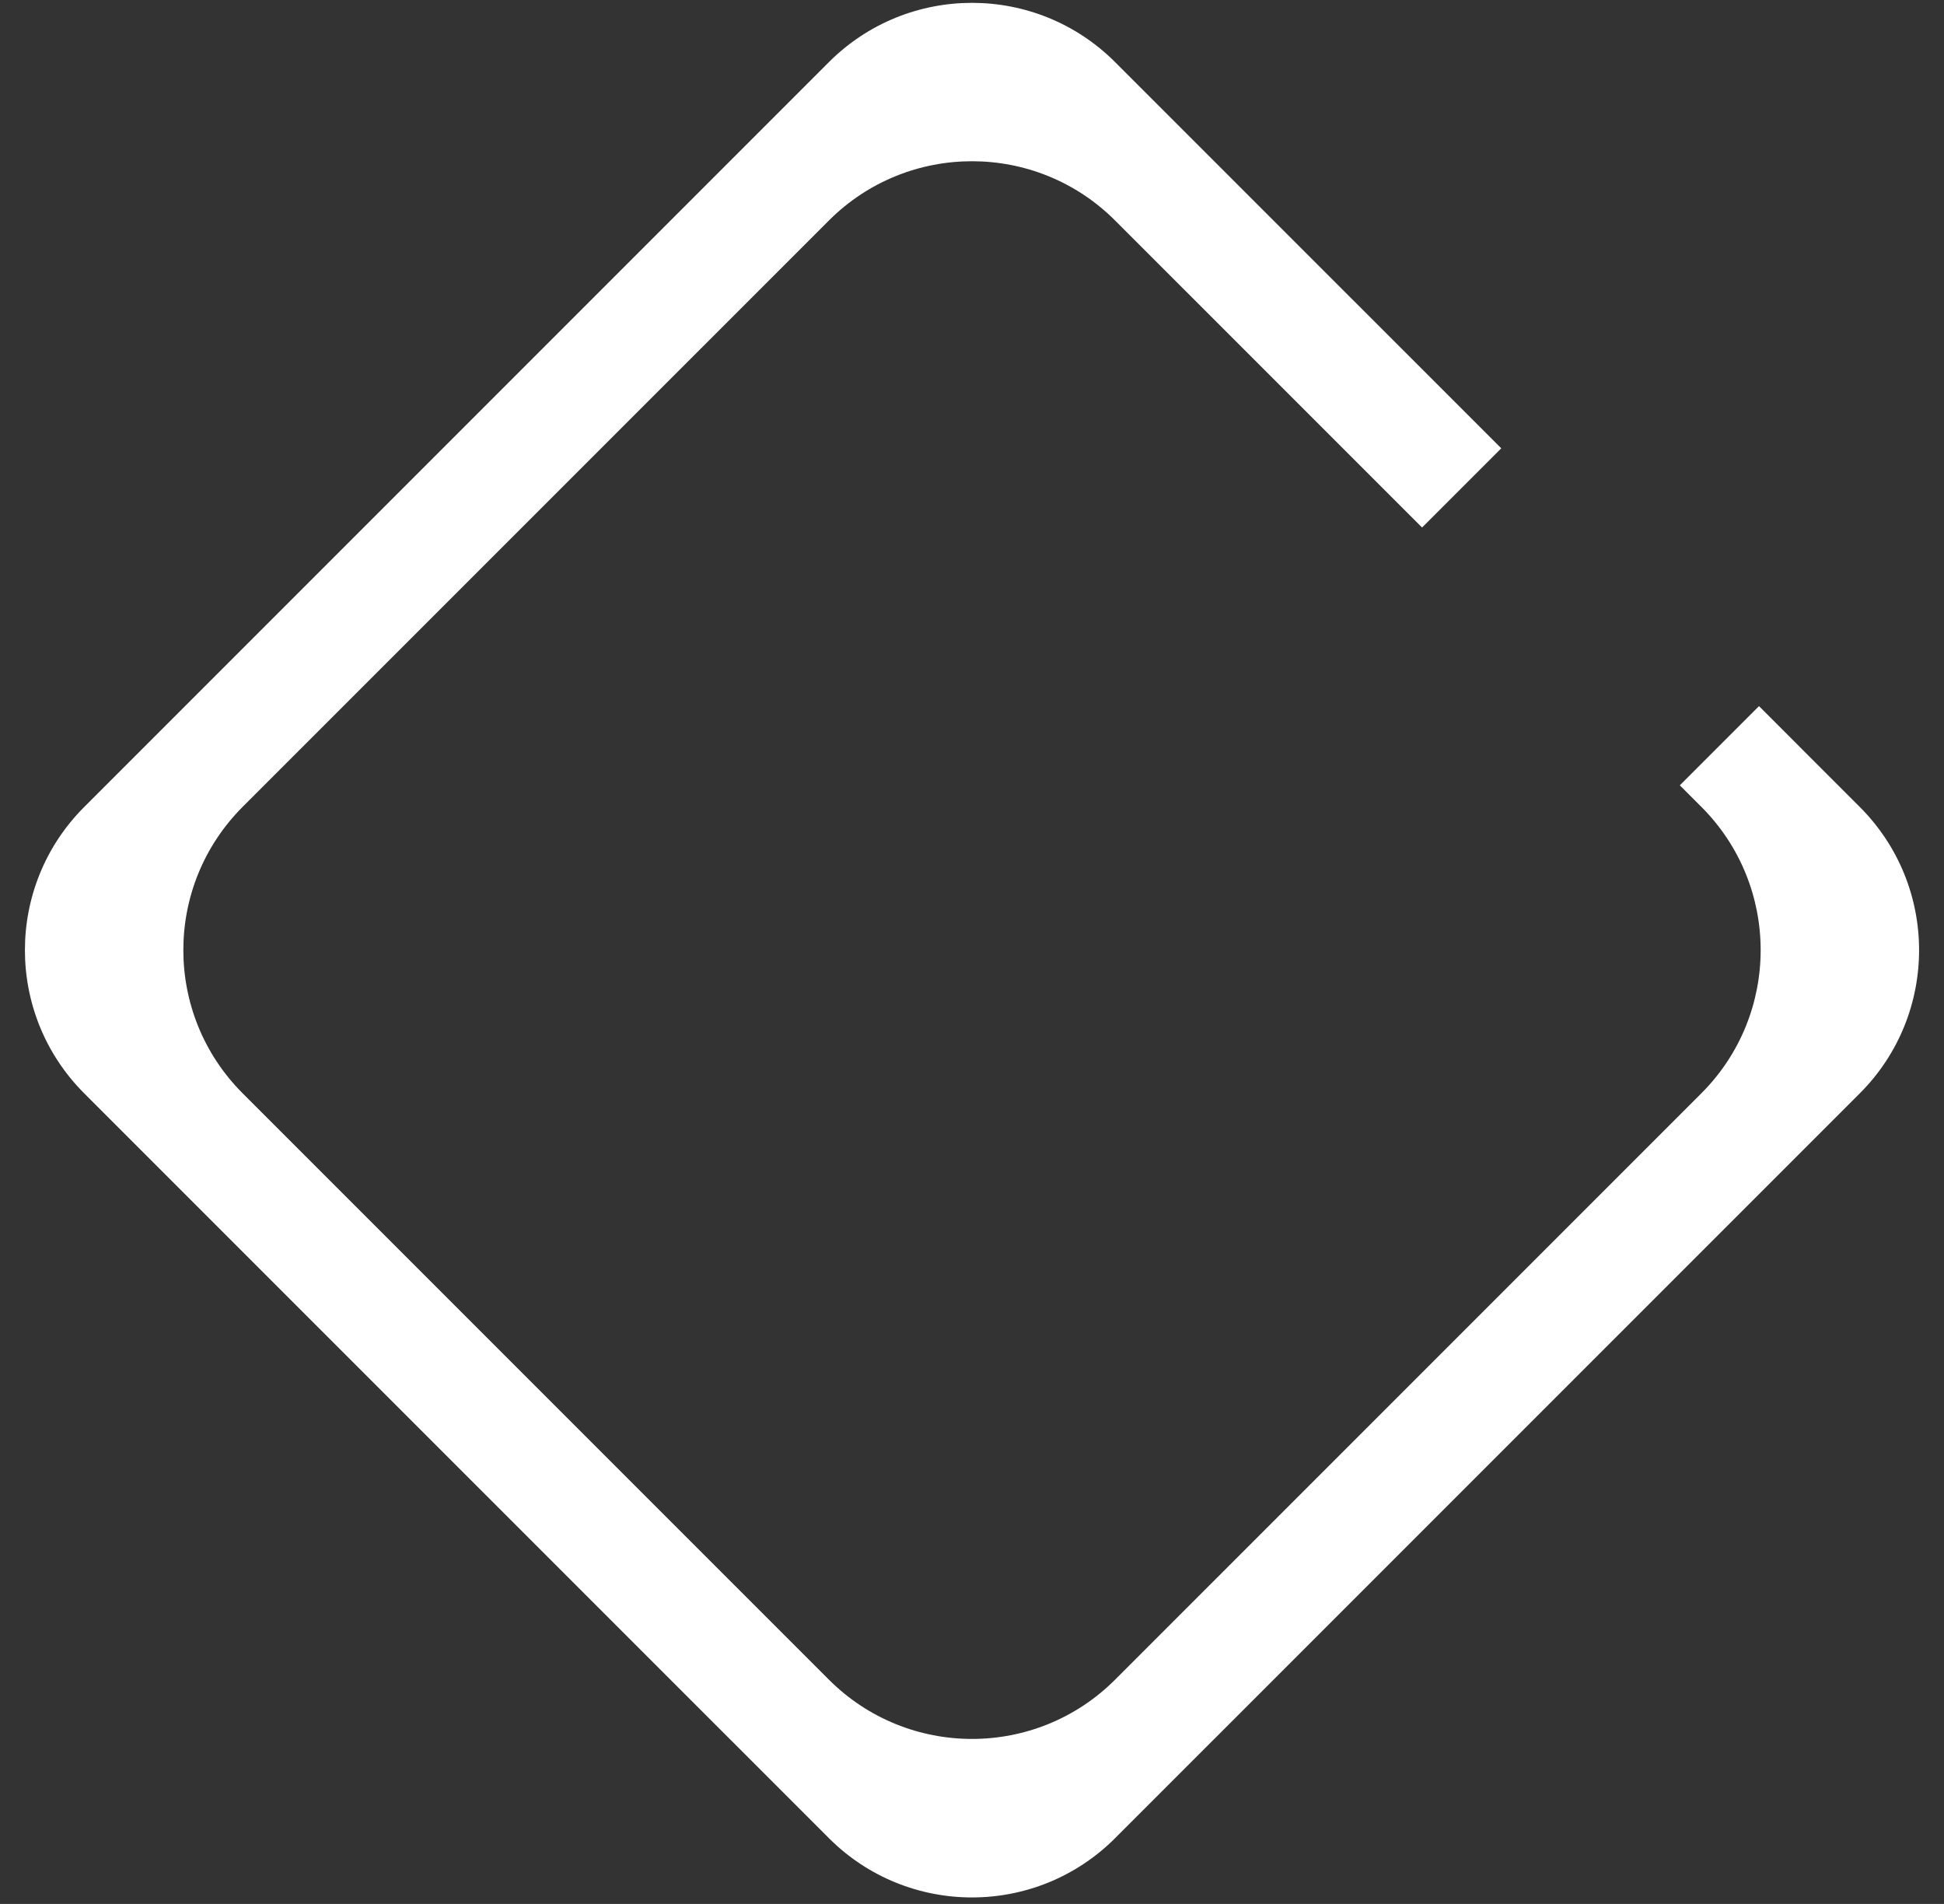 <svg width="48" height="47" viewBox="0 0 48 47" fill="none" xmlns="http://www.w3.org/2000/svg">
<rect x="0" y="0" width="48" height="47" fill="#333333" stroke="none"/>
<path fill-rule="evenodd" clip-rule="evenodd" d="M20.465 1.535C22.417 -0.418 25.583 -0.418 27.535 1.535L37.068 11.067L35.113 13.022L27.535 5.445C25.583 3.492 22.417 3.492 20.465 5.445L5.991 19.918C4.039 21.871 4.039 25.037 5.991 26.989L20.465 41.462C22.417 43.415 25.583 43.415 27.535 41.462L42.009 26.989C43.961 25.037 43.961 21.871 42.009 19.918L41.477 19.386L43.432 17.431L45.92 19.92C47.873 21.872 47.873 25.038 45.92 26.991L27.535 45.375C25.583 47.328 22.417 47.328 20.465 45.375L2.08 26.991C0.127 25.038 0.127 21.872 2.08 19.92L20.465 1.535Z" fill="white"/>
</svg>

